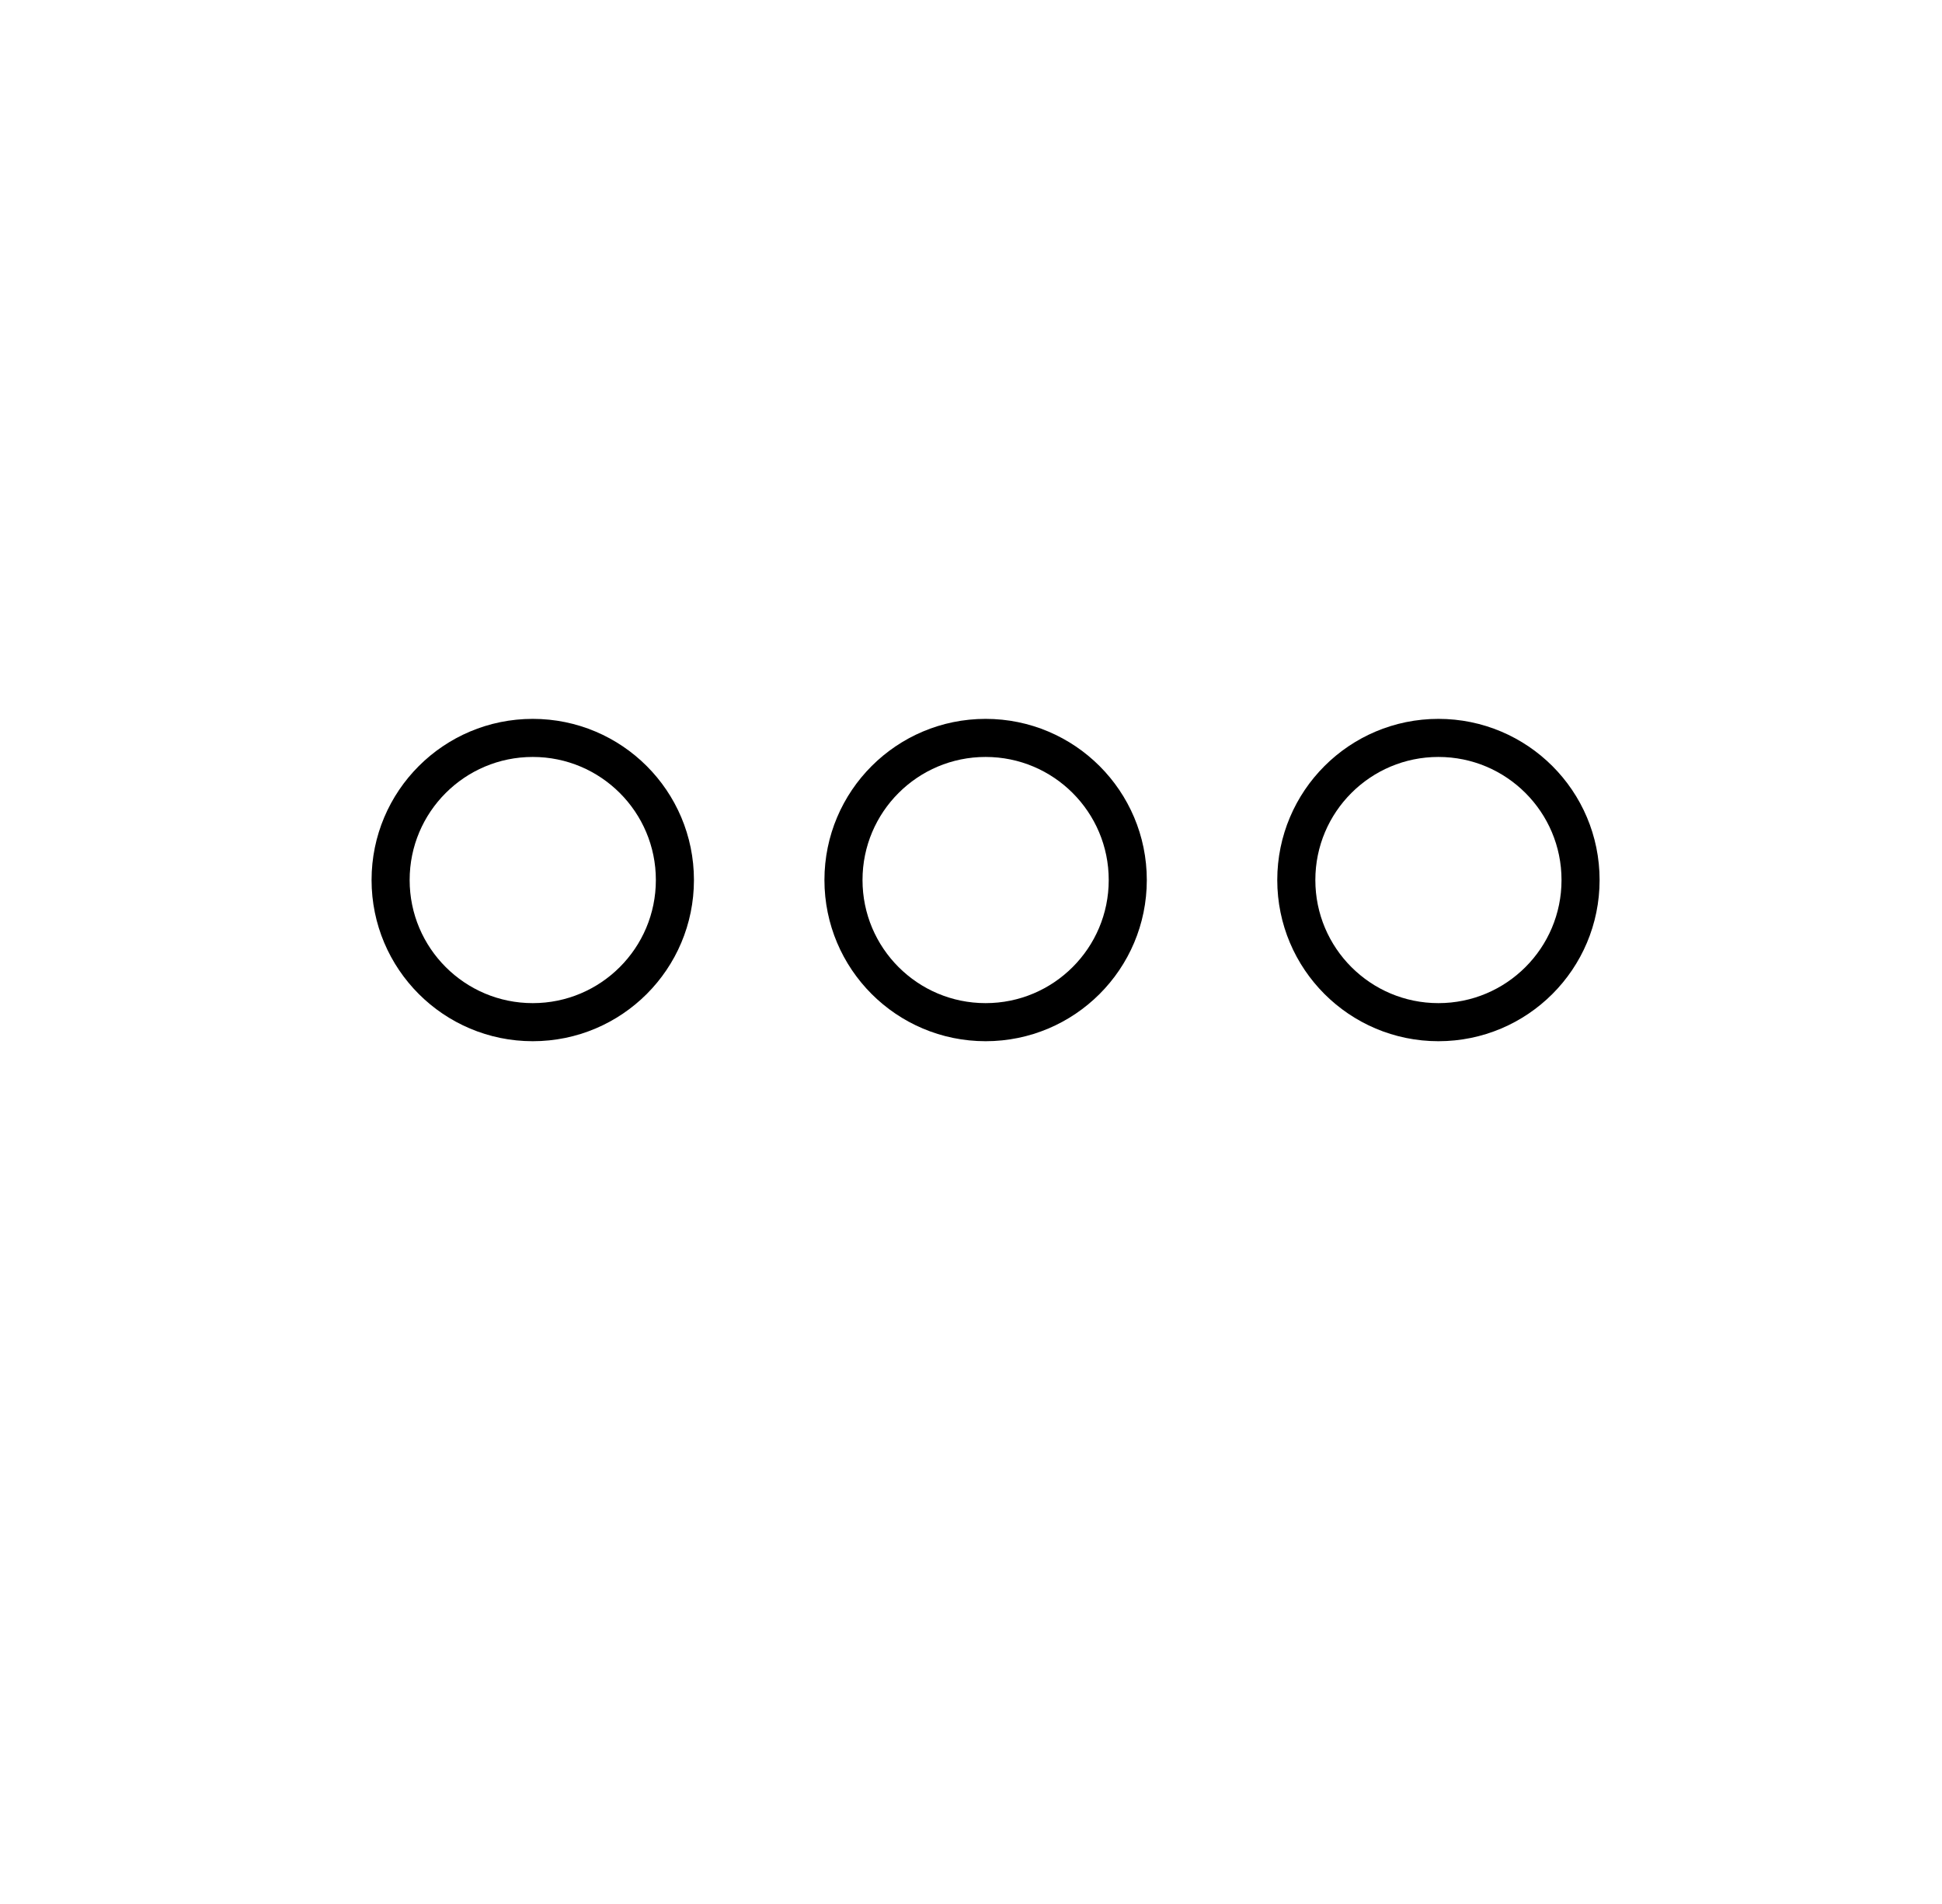 <svg width="51" height="50" viewBox="0 0 51 50" fill="none" xmlns="http://www.w3.org/2000/svg">
<mask id="mask0_610_1459" style="mask-type:luminance" maskUnits="userSpaceOnUse" x="0" y="0" width="51" height="50">
<path d="M0.883 50H50.883V0H0.883V50Z" fill="white"/>
</mask>
<g mask="url(#mask0_610_1459)">
<path d="M37.775 26.843C39.837 26.843 41.508 25.172 41.508 23.11C41.508 21.049 39.837 19.378 37.775 19.378C35.714 19.378 34.043 21.049 34.043 23.11C34.043 25.172 35.714 26.843 37.775 26.843Z" stroke="black" stroke-miterlimit="10"/>
<path d="M25.884 26.843C27.945 26.843 29.617 25.172 29.617 23.11C29.617 21.049 27.945 19.378 25.884 19.378C23.822 19.378 22.151 21.049 22.151 23.11C22.151 25.172 23.822 26.843 25.884 26.843Z" stroke="black" stroke-miterlimit="10"/>
<path d="M13.991 26.843C16.053 26.843 17.724 25.172 17.724 23.11C17.724 21.049 16.053 19.378 13.991 19.378C11.93 19.378 10.258 21.049 10.258 23.11C10.258 25.172 11.93 26.843 13.991 26.843Z" stroke="black" stroke-miterlimit="10"/>
</g>
</svg>
